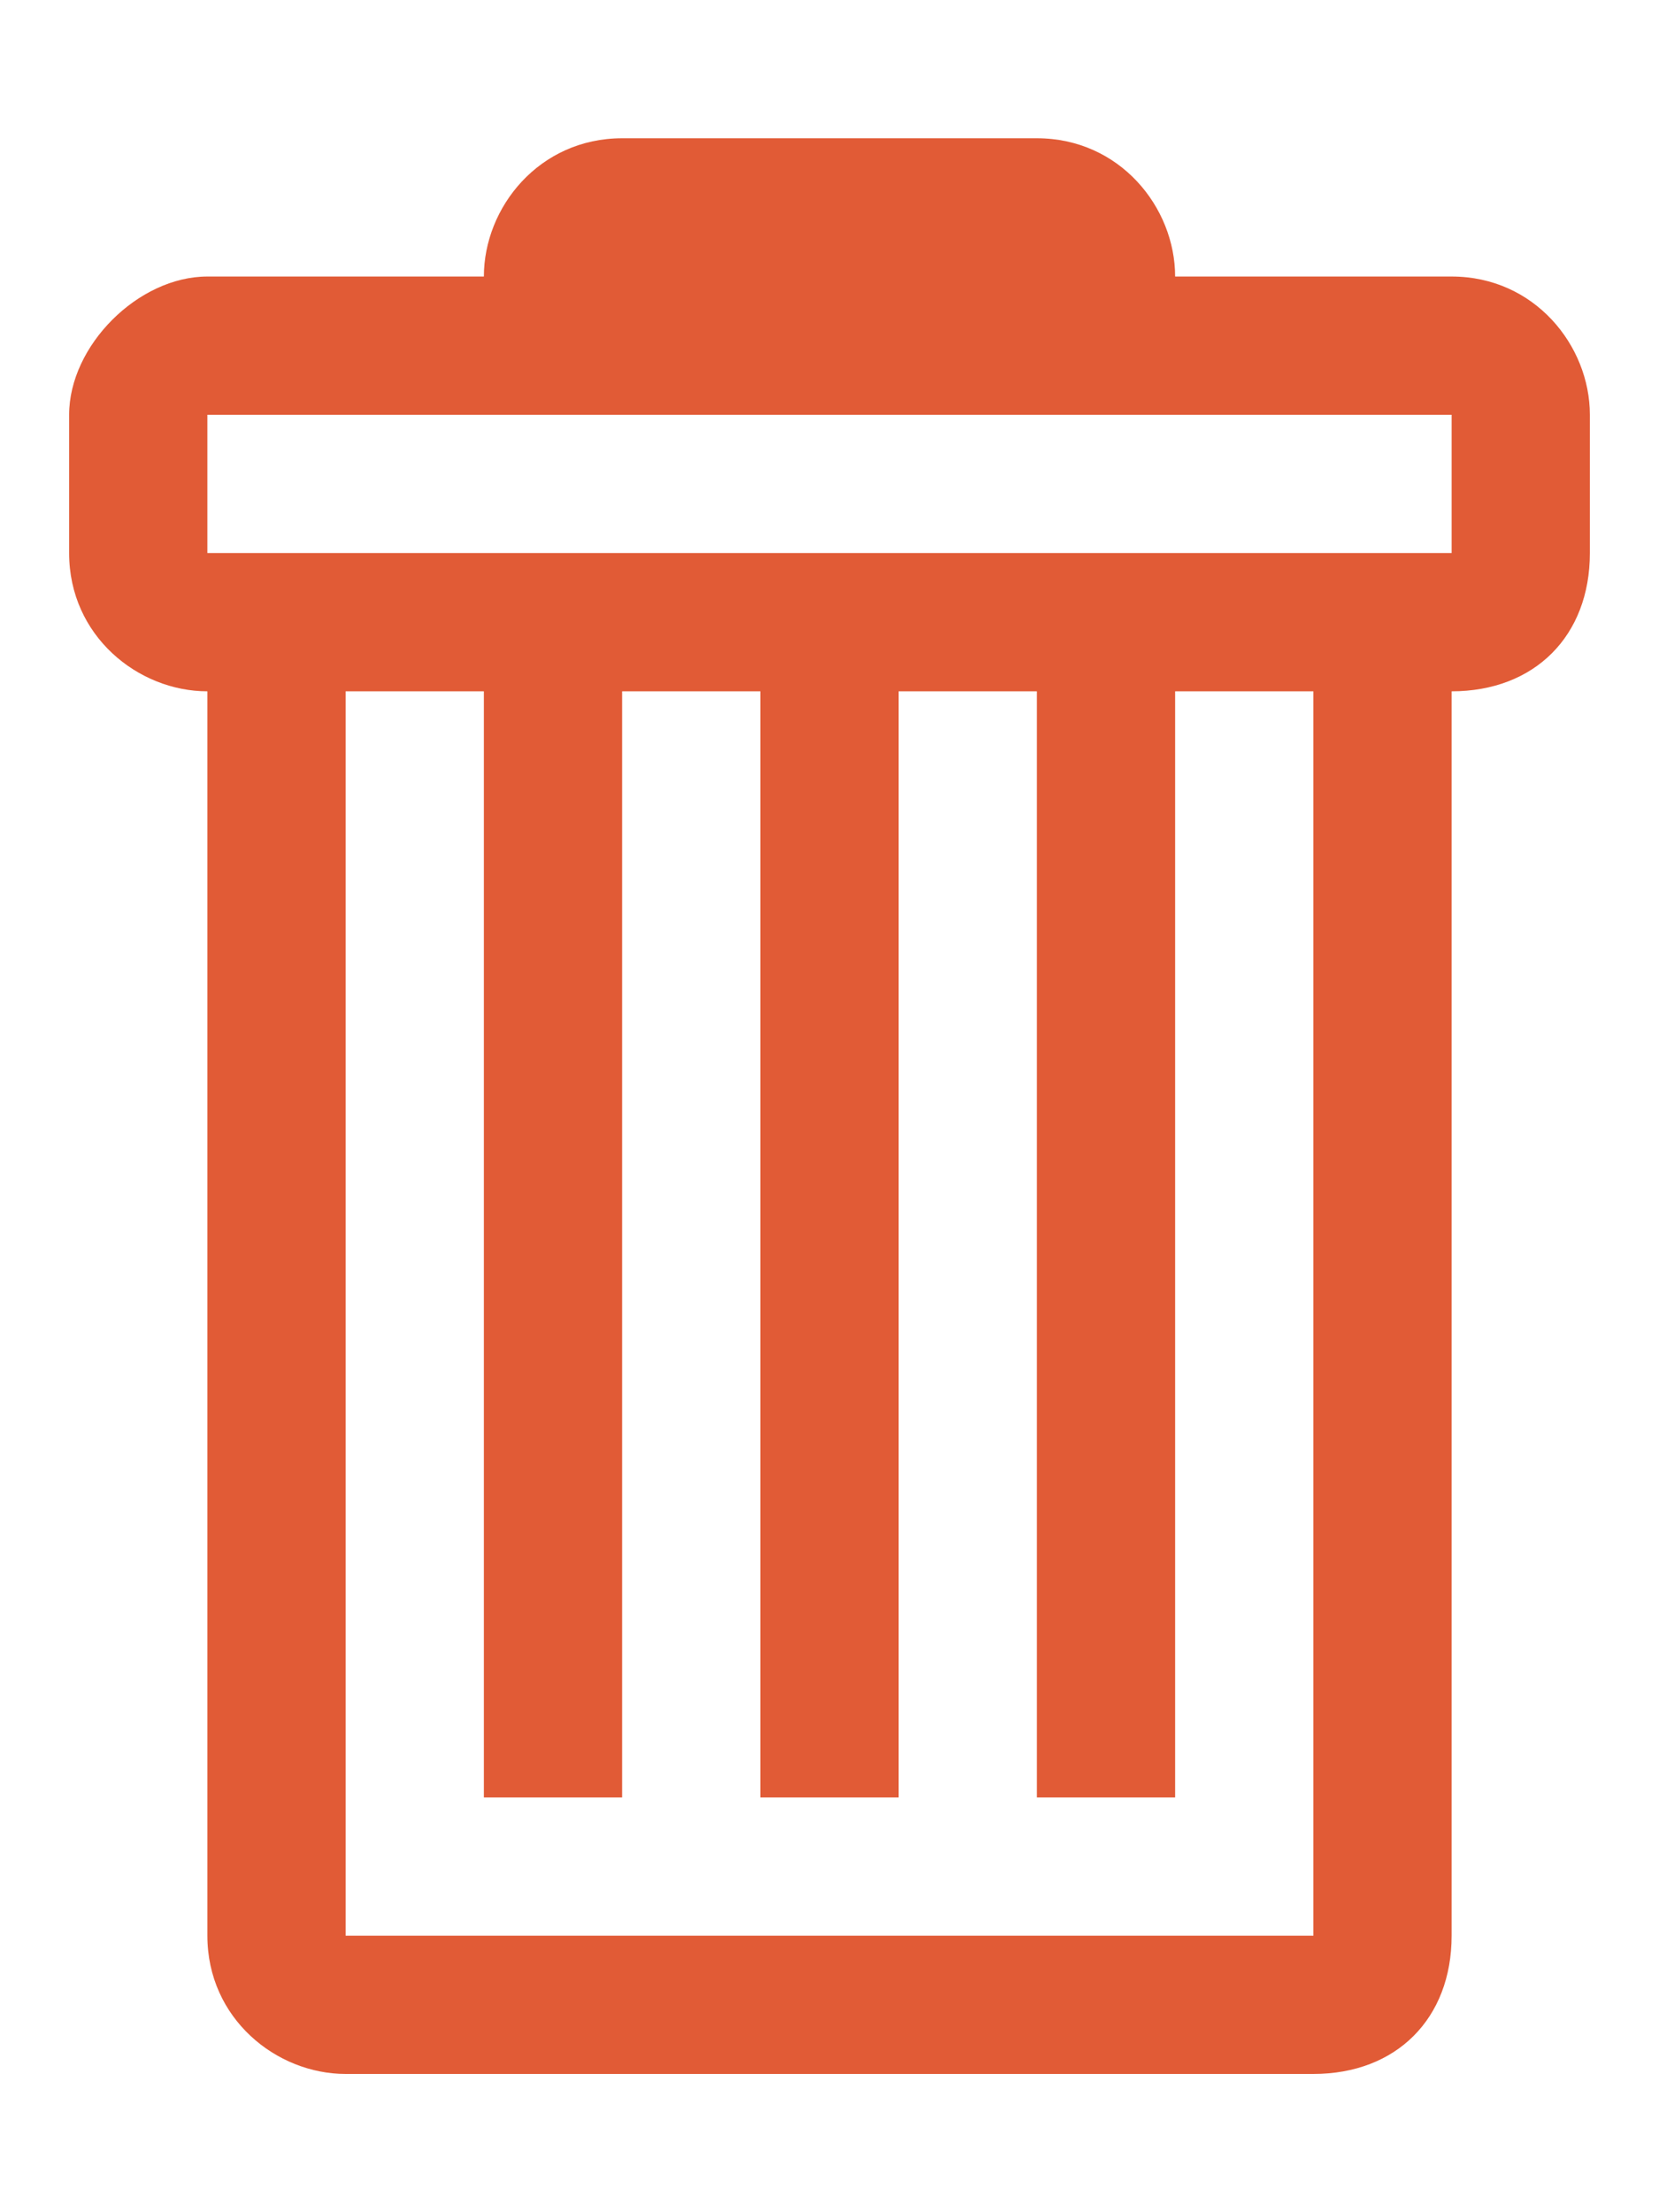 <?xml version="1.0" encoding="utf-8"?>
<!-- Generator: Adobe Illustrator 23.0.4, SVG Export Plug-In . SVG Version: 6.00 Build 0)  -->
<svg version="1.1" id="Layer_1" xmlns="http://www.w3.org/2000/svg" xmlns:xlink="http://www.w3.org/1999/xlink" x="0px" y="0px"
	 viewBox="0 0 12 16" style="enable-background:new 0 0 12 16;" xml:space="preserve">
<style type="text/css">
	.st0{fill-rule:evenodd;clip-rule:evenodd;fill:#E15B36;}
</style>
<path class="st0" d="M10.5,2h-2c0-0.5-0.4-1-1-1h-3c-0.6,0-1,0.5-1,1h-2c-0.5,0-1,0.5-1,1v1c0,0.6,0.5,1,1,1v9c0,0.6,0.5,1,1,1h7
	c0.6,0,1-0.4,1-1V5c0.6,0,1-0.4,1-1V3C11.5,2.5,11.1,2,10.5,2z M9.5,14h-7V5h1v8h1V5h1v8h1V5h1v8h1V5h1V14z M10.5,4h-9V3h9V4z"/>
</svg>
